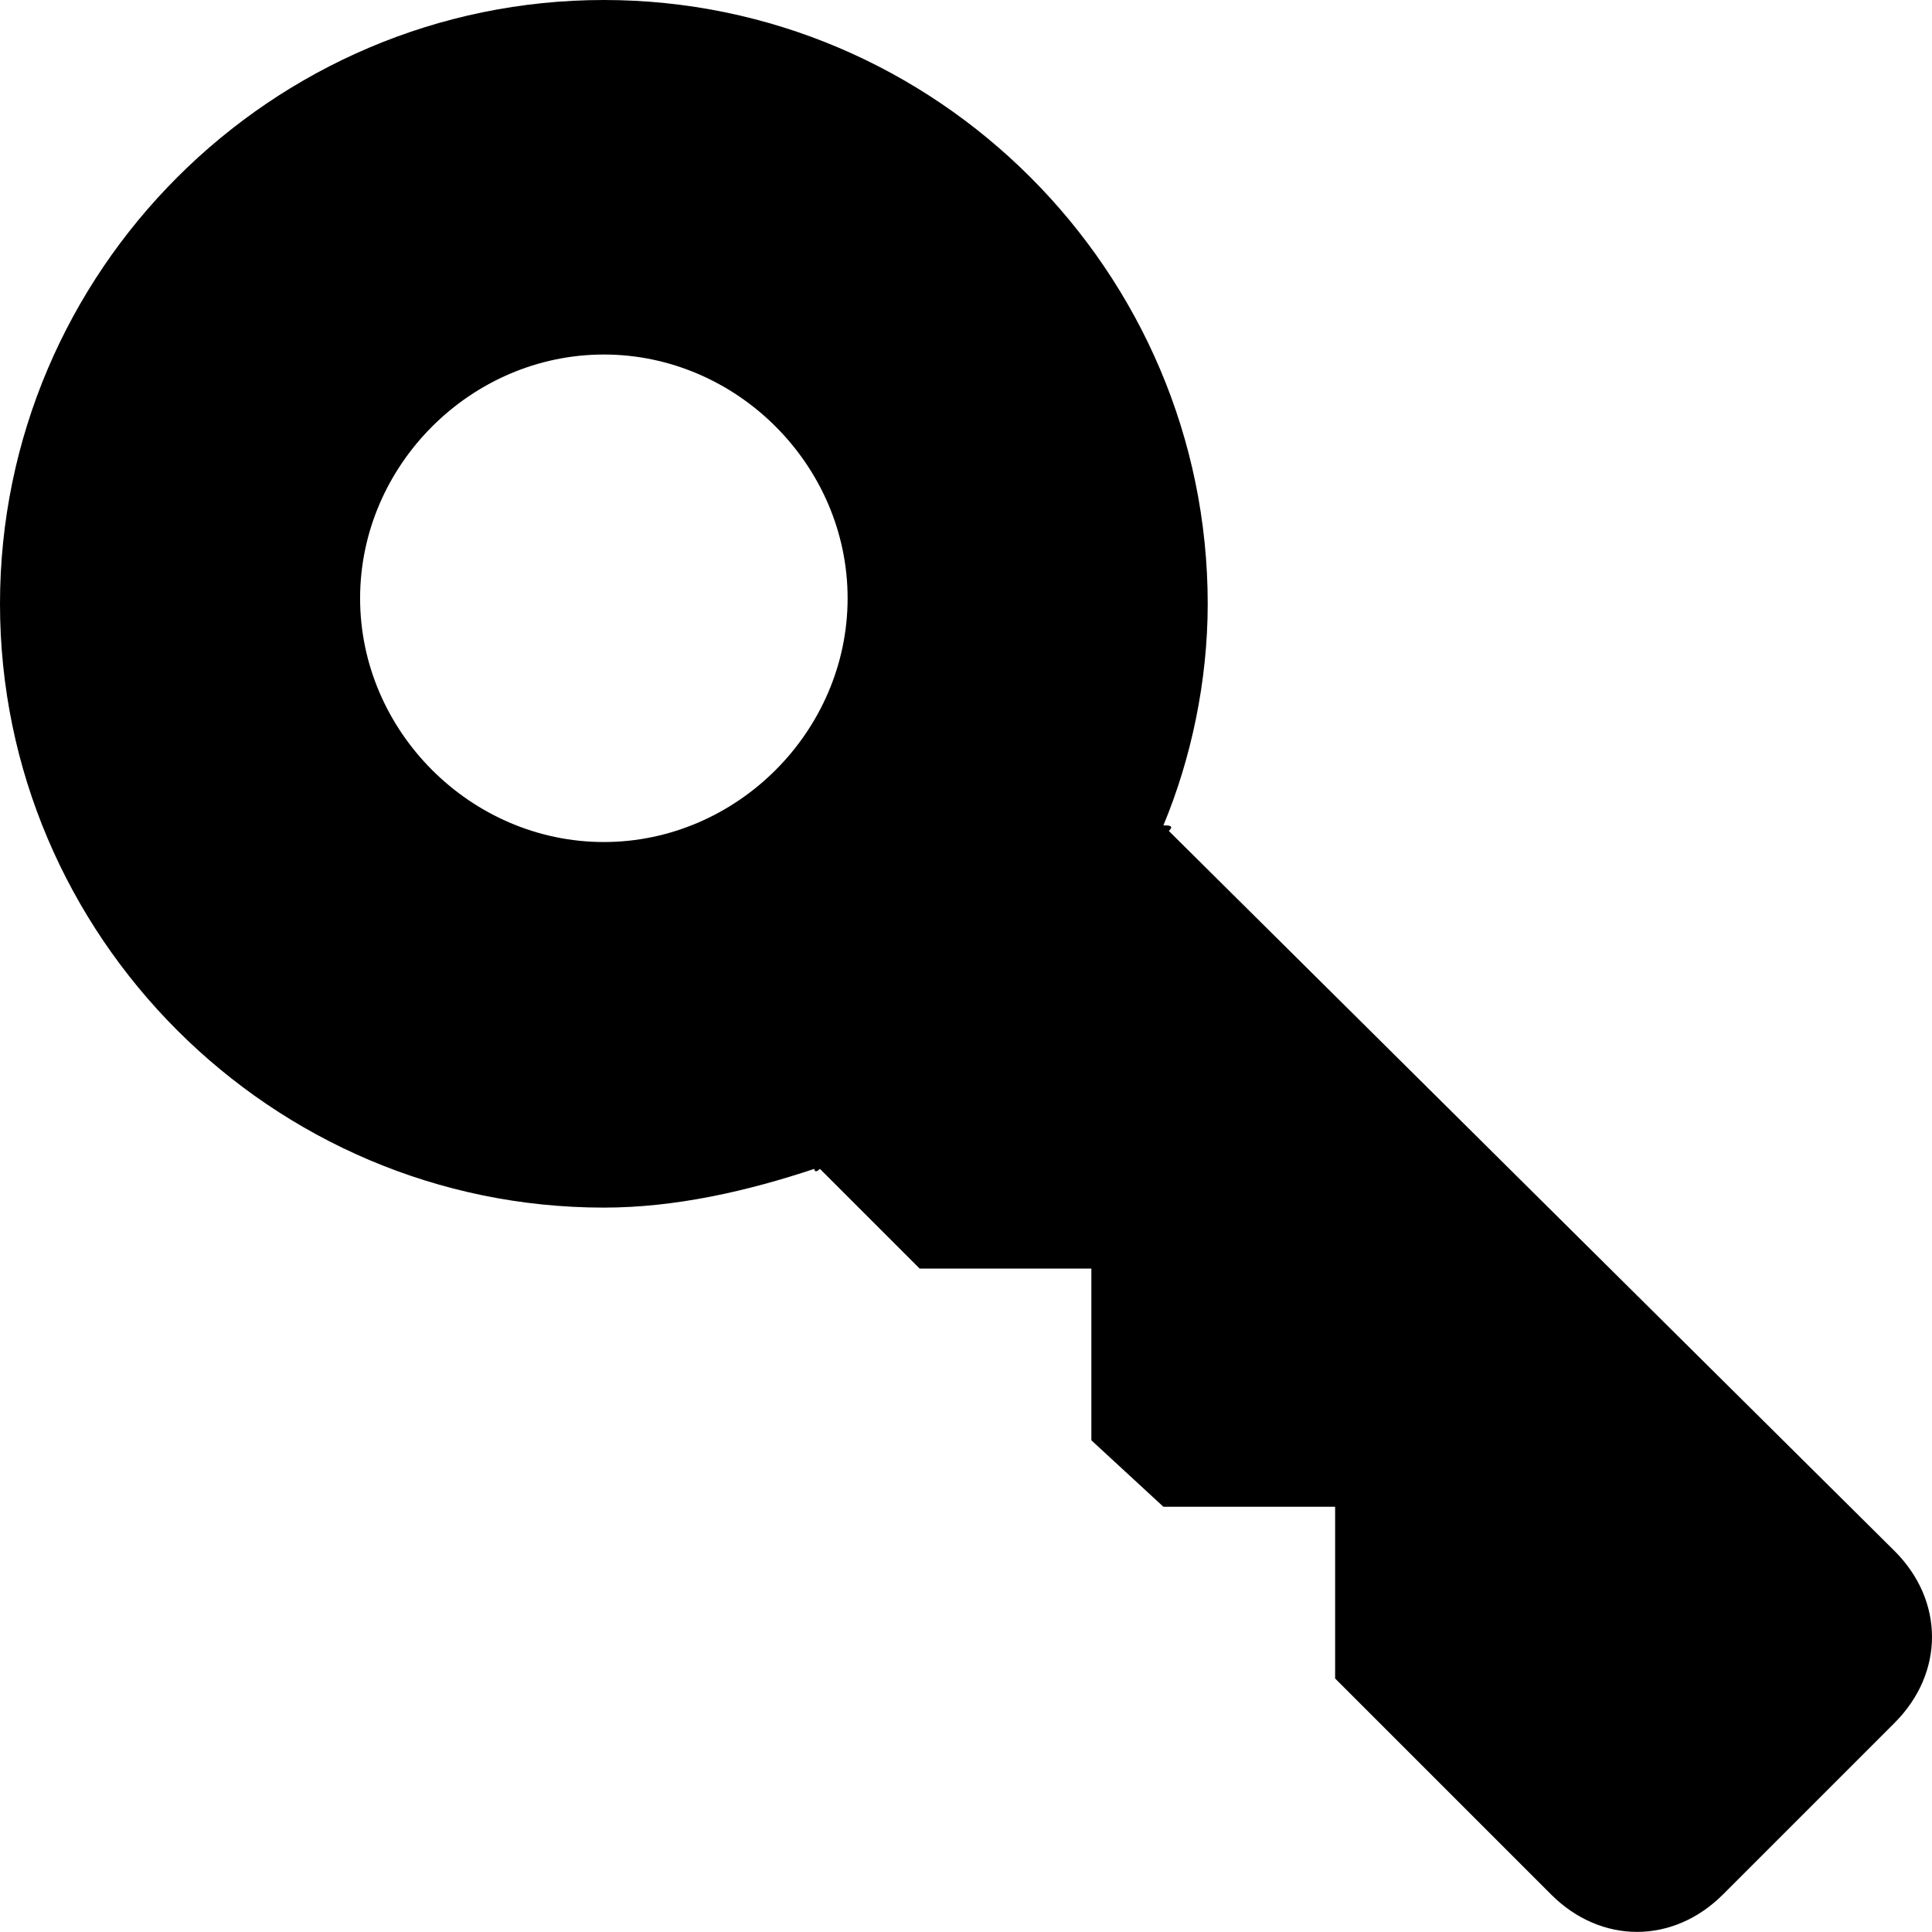 <svg width="18" height="18" viewBox="0 0 18 18" fill="none" xmlns="http://www.w3.org/2000/svg">
<path d="M17.652 14.451L10.89 7.742C10.942 7.69 10.89 7.69 10.839 7.69C11.097 7.071 11.252 6.348 11.252 5.626C11.252 2.529 8.723 0 5.626 0C2.529 0 0 2.529 0 5.626C0 8.722 2.529 11.251 5.626 11.251C6.297 11.251 6.968 11.096 7.587 10.89C7.587 10.89 7.587 10.941 7.639 10.89L8.568 11.819H10.168V13.419L10.839 14.038H12.439V15.638L14.452 17.651C14.916 18.115 15.587 18.115 16.052 17.651L17.652 16.051C18.116 15.586 18.116 14.915 17.652 14.451ZM5.626 7.845C4.387 7.845 3.355 6.813 3.355 5.574C3.355 4.335 4.387 3.303 5.626 3.303C6.865 3.303 7.897 4.335 7.897 5.574C7.897 6.813 6.865 7.845 5.626 7.845Z" fill="black"/>
</svg>
